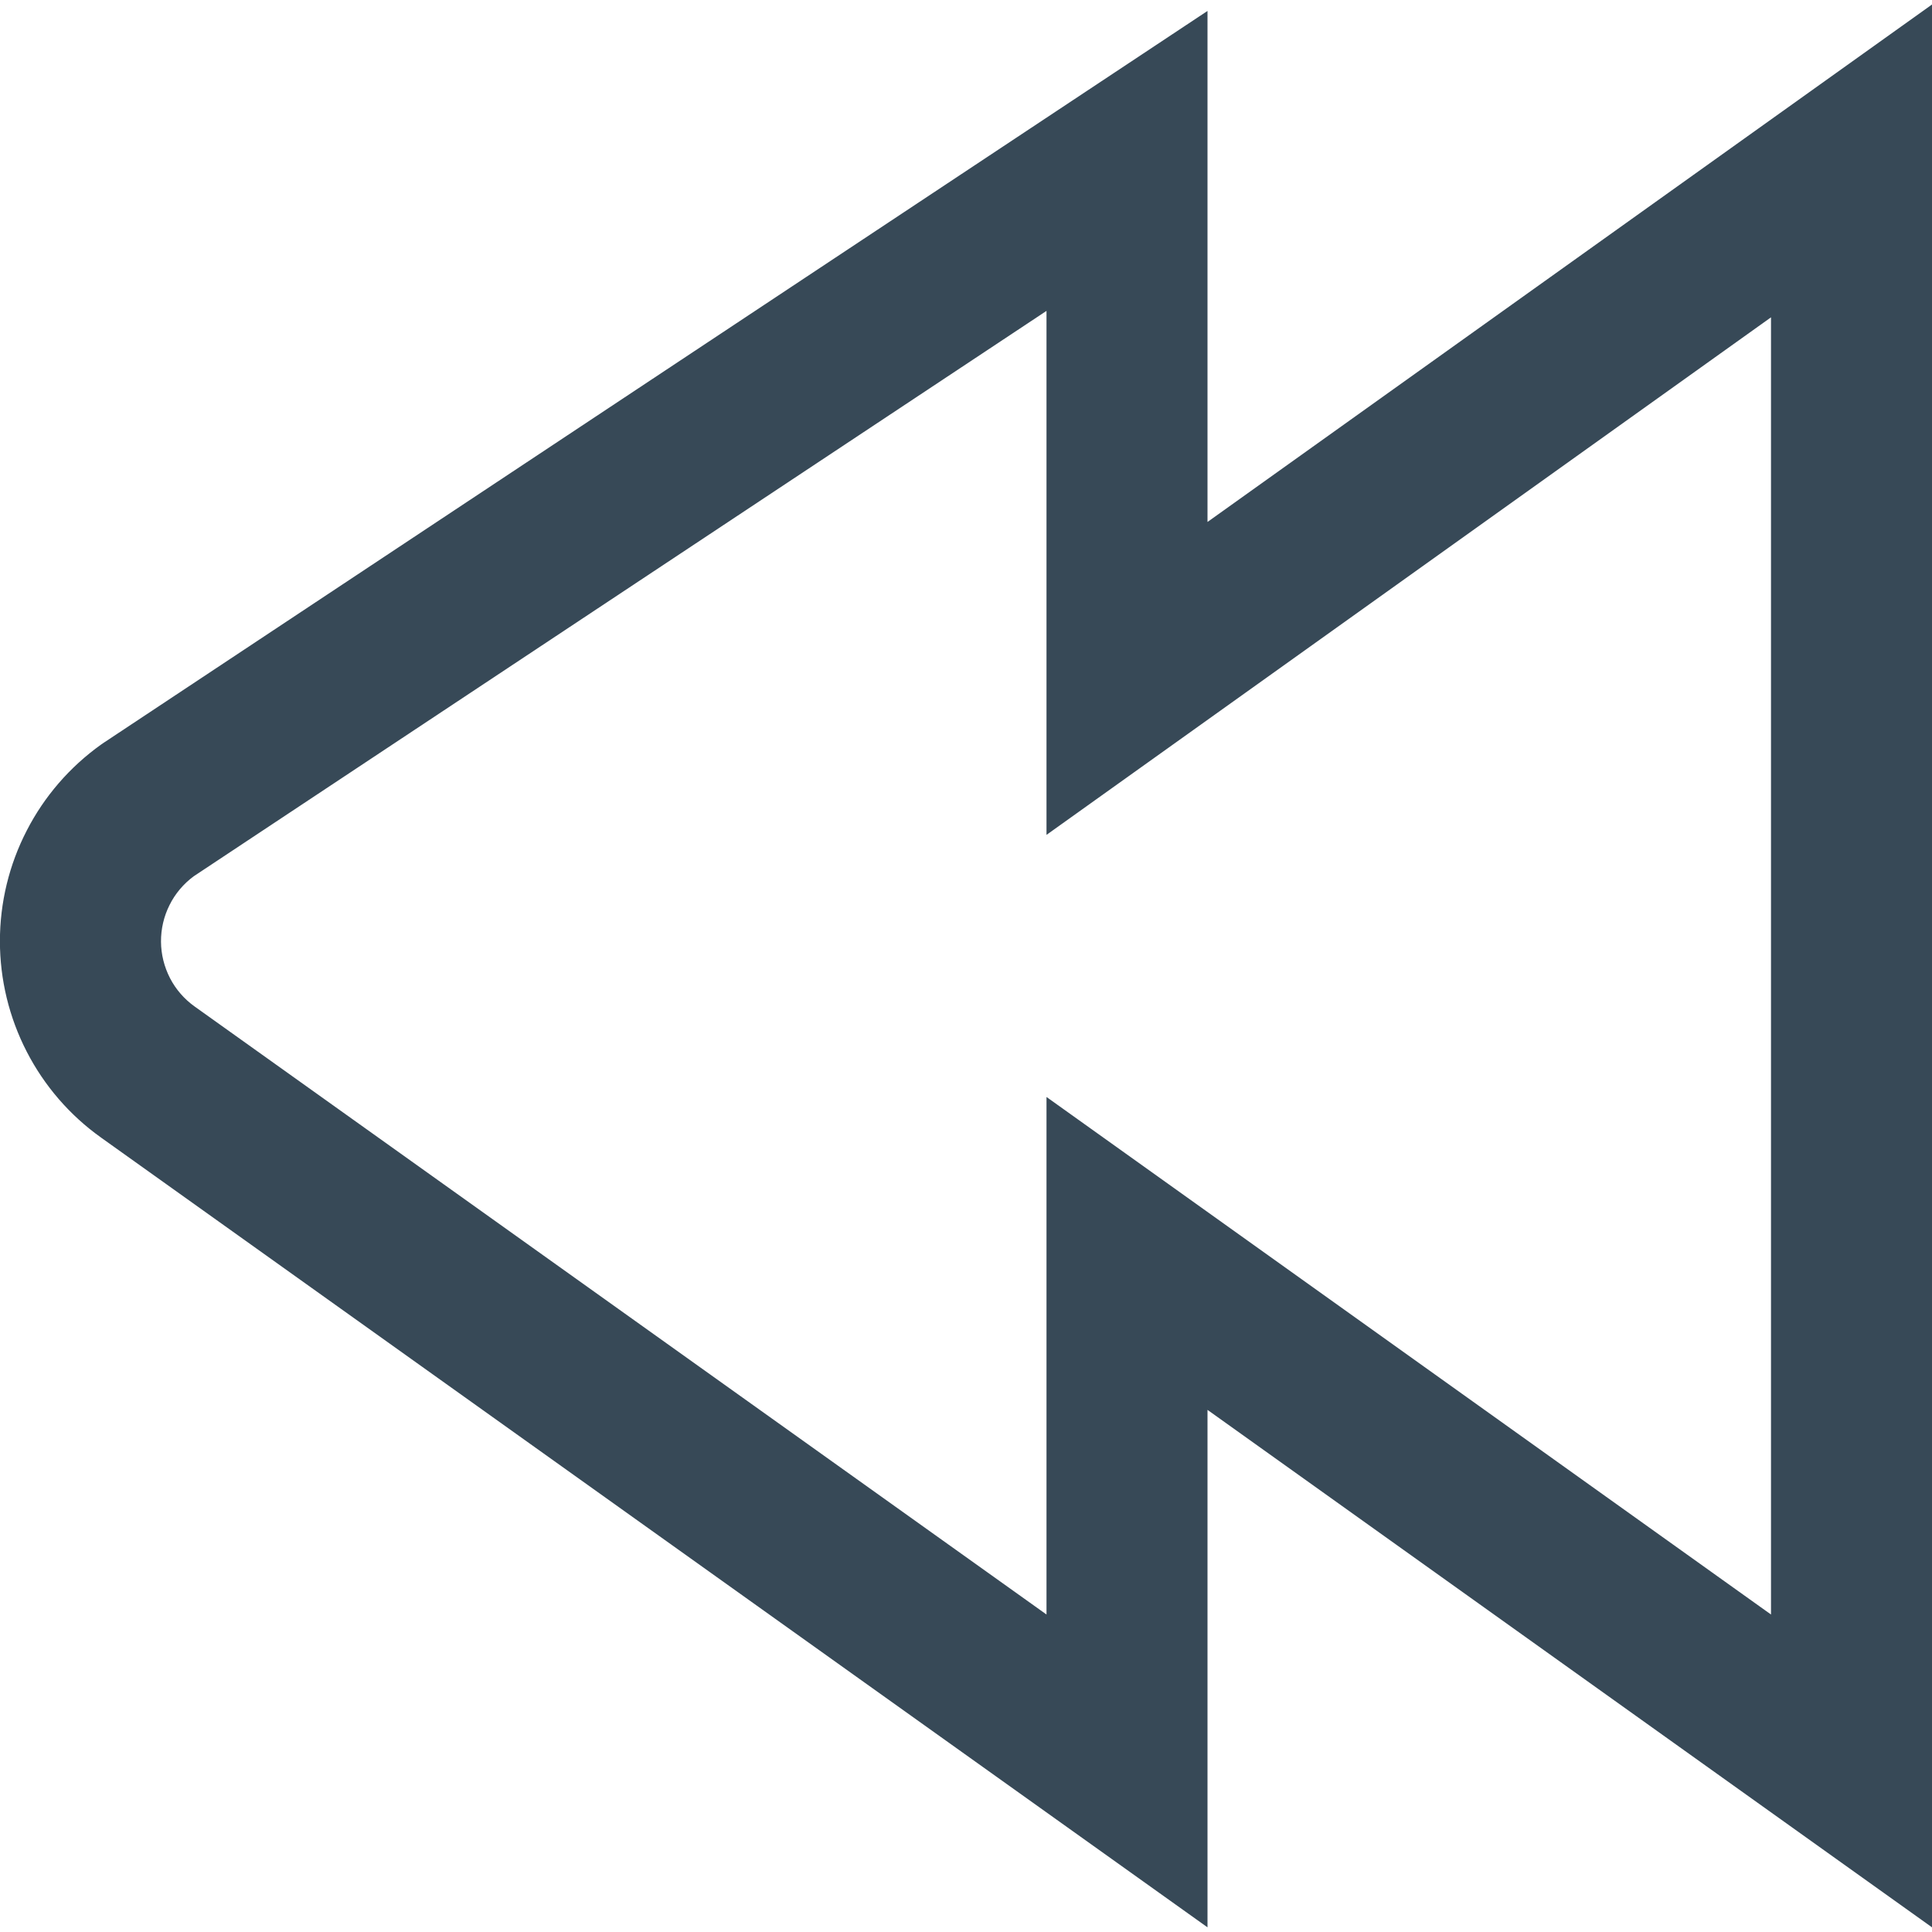 <svg width="24" height="24" viewBox="0 0 24 24" fill="none" xmlns="http://www.w3.org/2000/svg">
<g clip-path="url(#clip0_51_70380)">
<path d="M15 6.484V0.136L1.285 9.229L1.256 9.249C0.867 9.527 0.55 9.893 0.332 10.318C0.113 10.742 -0.001 11.213 -0.001 11.691C-0.001 12.168 0.113 12.639 0.332 13.064C0.55 13.488 0.867 13.855 1.256 14.132L15 23.942V17.514L24 23.942V0.056L15 6.484ZM22 20.056L13 13.627V20.056L2.419 12.504C2.29 12.412 2.185 12.292 2.112 12.151C2.04 12.011 2.001 11.856 2 11.698C1.999 11.54 2.035 11.384 2.106 11.243C2.176 11.101 2.28 10.979 2.407 10.885L13 3.862V10.371L22 3.942V20.056Z" fill="#374957"/>
</g>
<defs>
<clipPath id="clip0_51_70380">
<rect width="24" height="24" fill="white"/>
</clipPath>
</defs>
</svg>
